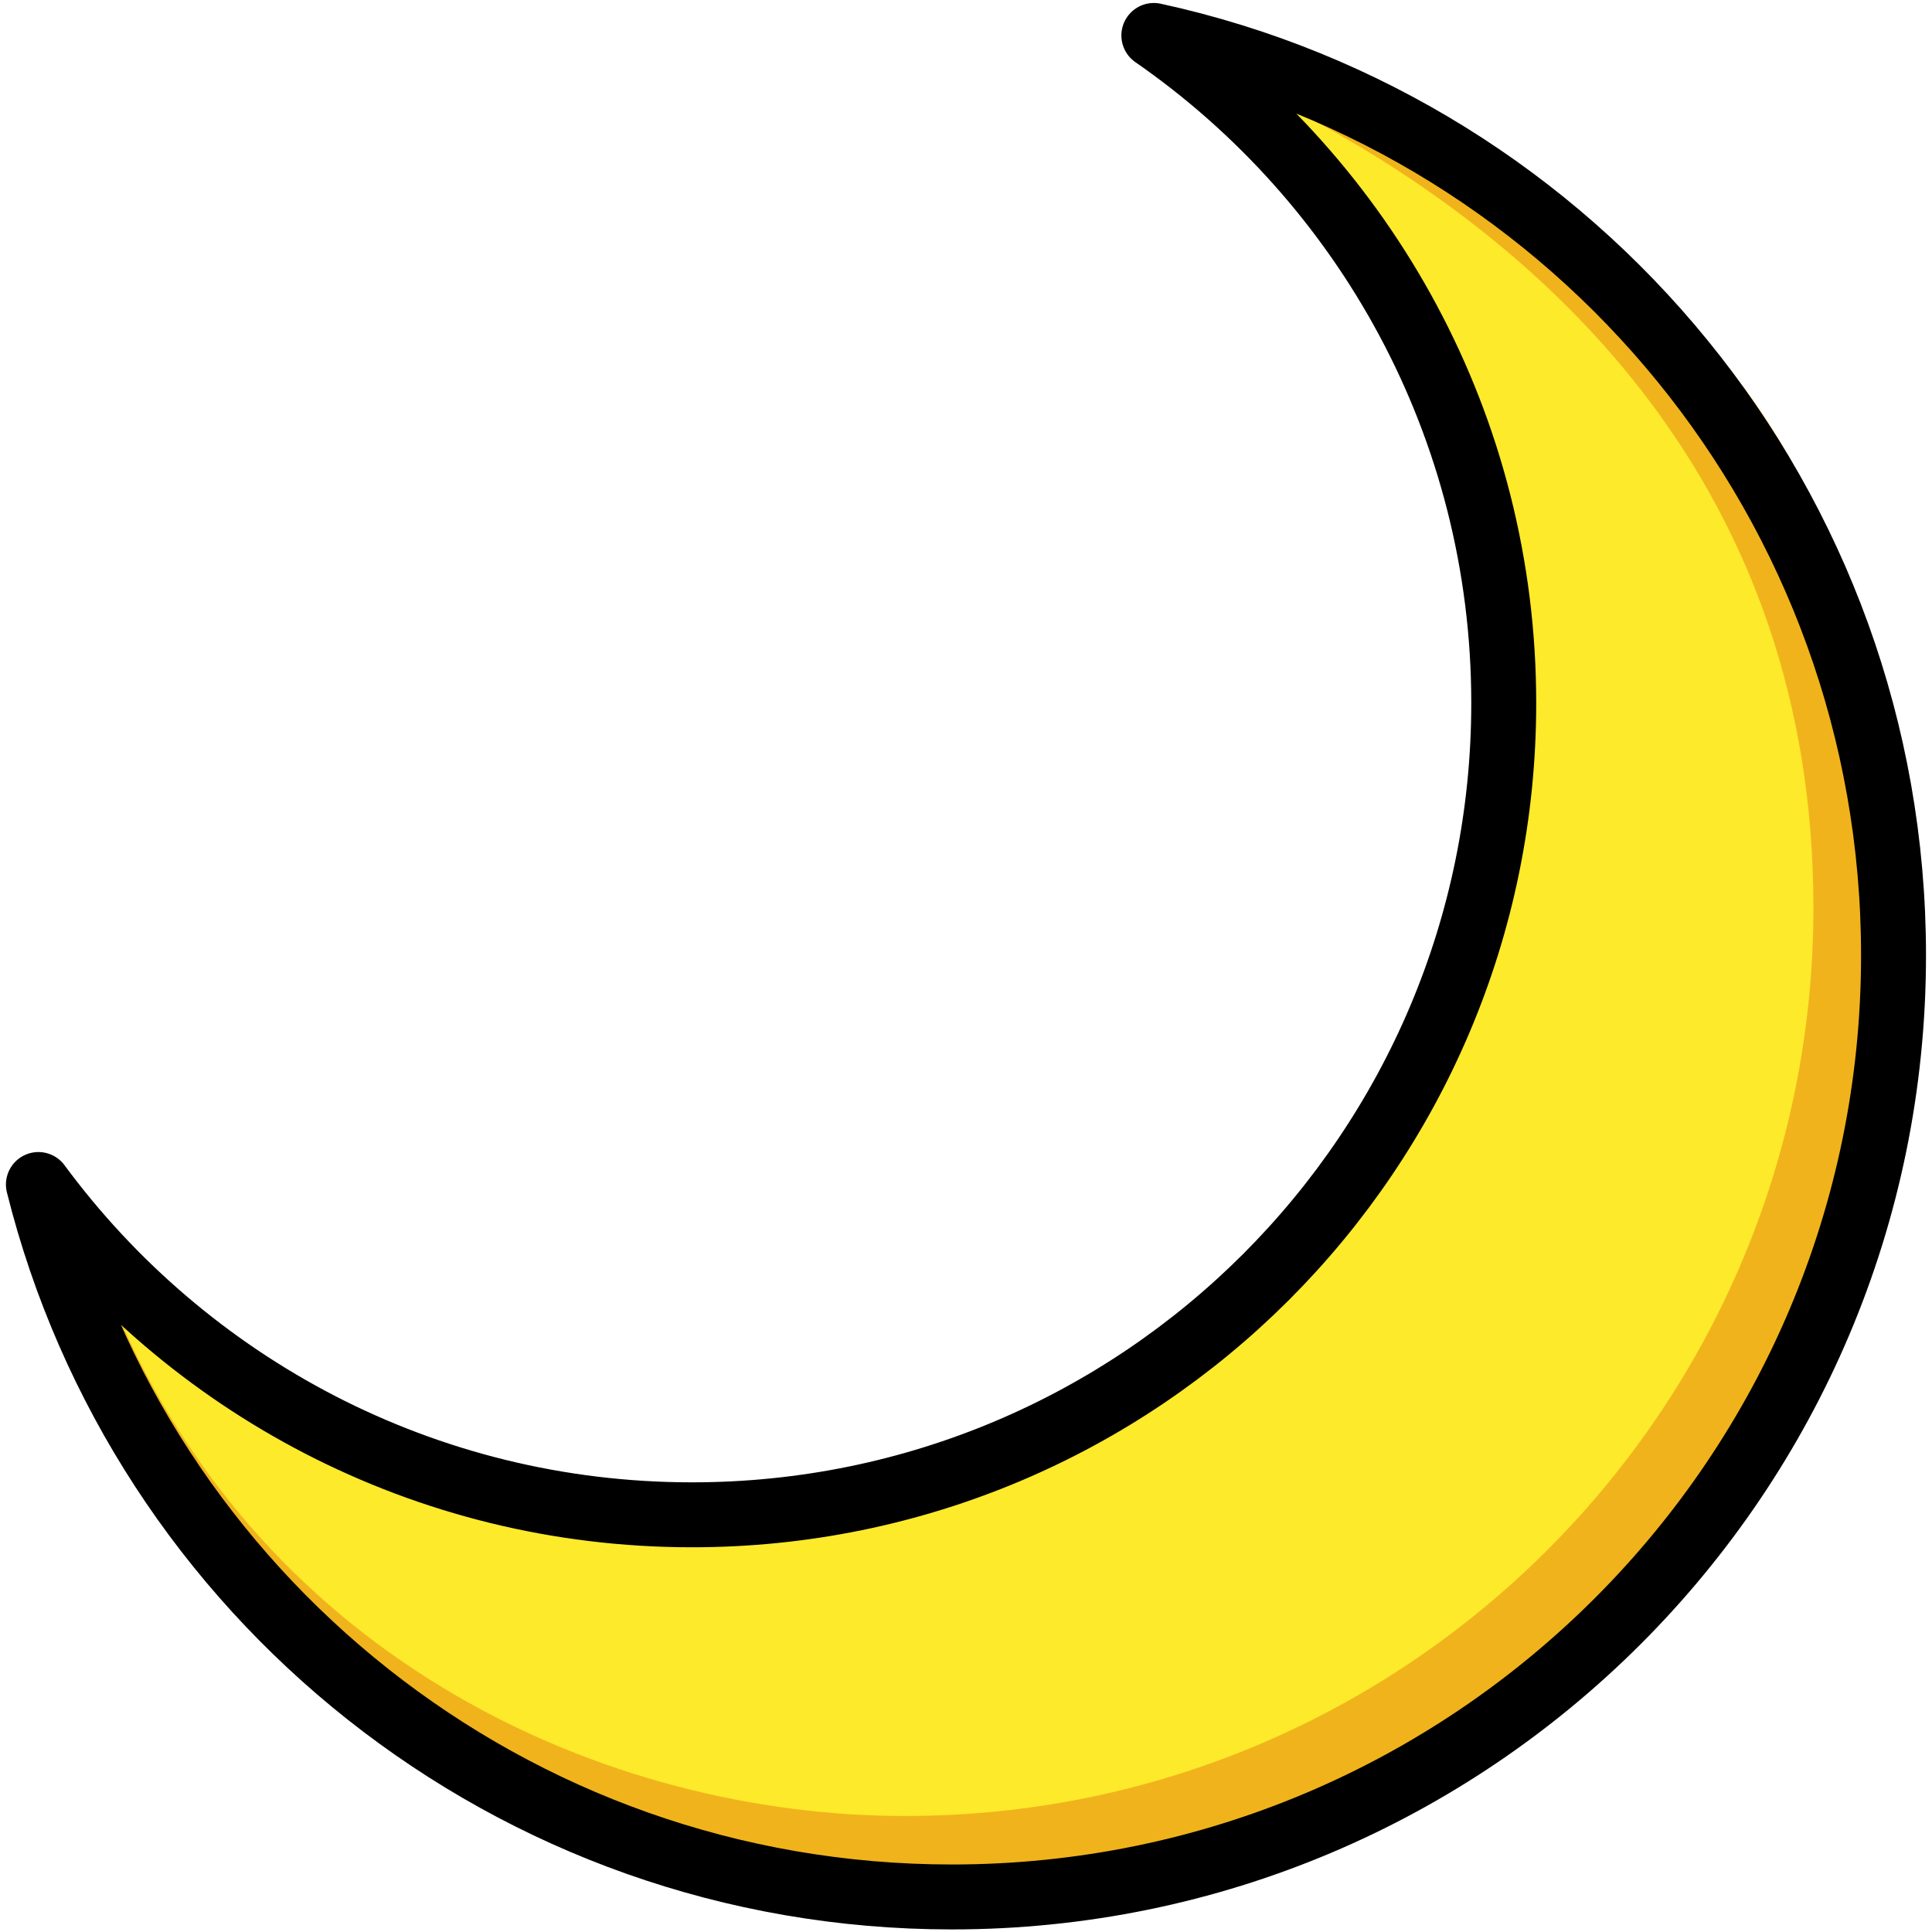<svg width="32" height="32" viewBox="0 0 326 327" fill="none" xmlns="http://www.w3.org/2000/svg">
<path d="M6 200.484C31.018 234.394 71.254 256.388 116.627 256.388C192.504 256.388 254.015 194.877 254.015 119C254.015 72.164 230.579 30.801 194.794 6C266.446 21.599 319.989 85.37 319.989 161.698C319.989 249.716 248.636 321.069 160.618 321.069C85.946 321.069 23.291 269.802 6 200.484Z" fill="#FCEA2B"/>
<path d="M217.434 18.04C262.772 41.396 306.432 83.285 306.432 153.638C306.432 238.54 237.605 307.367 152.703 307.367C101.907 307.367 44.153 280.795 19.194 221.947C19.194 221.947 43.267 324.476 160.533 324.521C266.746 324.562 314.639 211.193 314.639 211.193C350.403 35.464 217.434 18.04 217.434 18.04Z" fill="#F1B31C"/>
<path d="M6 200.484C31.018 234.394 71.254 256.388 116.627 256.388C192.504 256.388 254.015 194.877 254.015 119C254.015 72.164 230.579 30.801 194.794 6C266.446 21.599 319.989 85.37 319.989 161.698C319.989 249.716 248.636 321.069 160.618 321.069C85.946 321.069 23.291 269.802 6 200.484Z" stroke="black" stroke-width="10.991" stroke-miterlimit="10" stroke-linecap="round" stroke-linejoin="round"/>
</svg>
